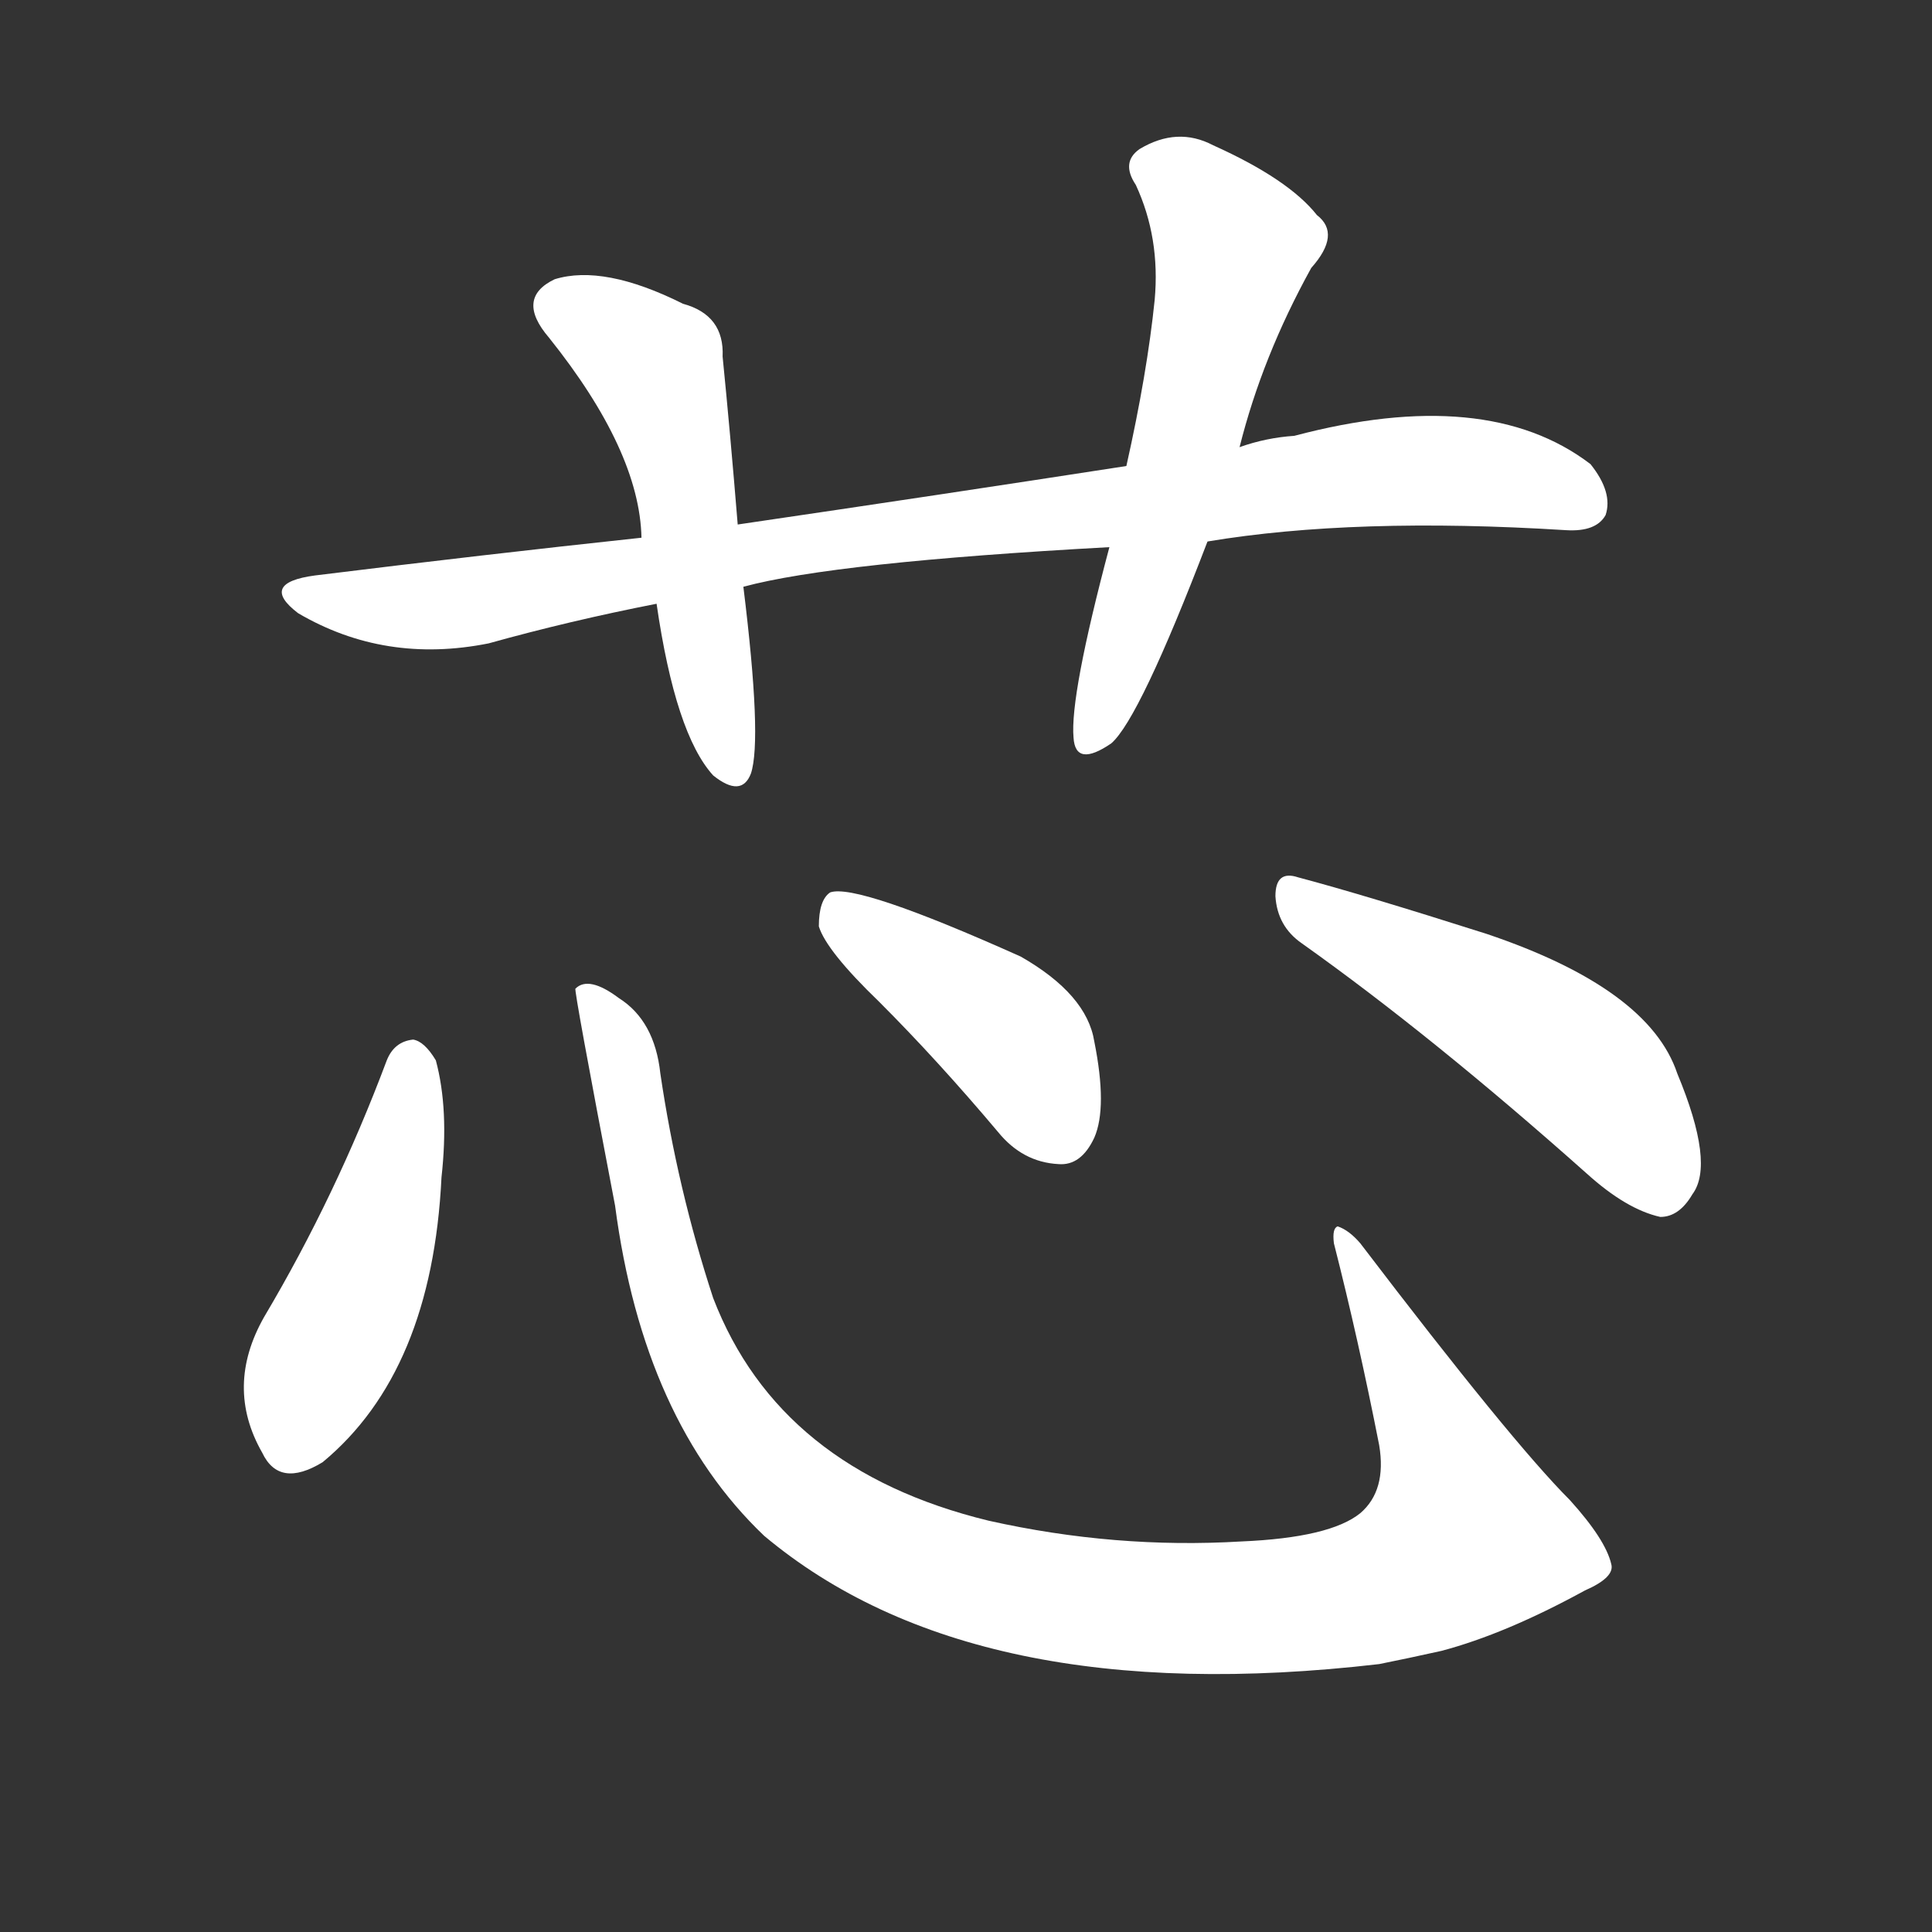 <!-- u82af_xin1_pith_from_rush_juncus_effusus -->
<!-- 82AF -->
<!--  -->
<!--  -->
<svg viewBox="0 0 1024 1024">
  <rect x="0" y="0" width="1024" height="1024" fill="#333333" stroke="none"/>
  <g transform="scale(1, -1) translate(0, -900)">
    <path fill="#FFFFFF" d="M 640 613 Q 718 626 830 619 Q 846 618 851 627 Q 855 639 843 654 Q 788 696 686 669 Q 671 668 657 663 L 597 653 Q 500 638 391 622 L 340 615 Q 256 606 167 595 Q 137 591 158 575 Q 204 548 259 559 Q 302 571 348 580 L 394 589 Q 442 602 588 610 L 640 613 Z"></path>
    <path fill="#FFFFFF" d="M 391 622 Q 387 671 383 711 Q 384 733 362 739 Q 320 760 294 752 Q 273 742 291 721 Q 339 661 340 615 L 348 580 Q 358 511 378 489 Q 393 477 398 490 Q 404 508 394 589 L 391 622 Z"></path>
    <path fill="#FFFFFF" d="M 657 663 Q 669 711 695 758 Q 711 776 698 786 Q 683 805 643 823 Q 624 833 604 821 Q 594 814 602 802 Q 615 774 612 741 Q 608 702 597 653 L 588 610 Q 567 531 569 509 Q 570 493 589 506 Q 604 519 640 613 L 657 663 Z"></path>
    <path fill="#FFFFFF" d="M 205 338 Q 178 266 140 202 Q 119 165 139 130 Q 148 111 171 125 Q 229 173 234 276 Q 238 312 231 338 Q 225 348 219 349 Q 209 348 205 338 Z"></path>
    <path fill="#FFFFFF" d="M 854 71 Q 851 84 832 105 Q 801 136 721 241 Q 715 248 709 250 Q 706 249 707 241 Q 720 190 731 134 Q 735 110 721 98 Q 705 85 658 83 Q 591 79 524 94 Q 413 121 378 212 Q 359 270 350 331 Q 347 359 328 371 Q 312 383 305 376 Q 304 376 326 261 Q 341 147 405 86 Q 516 -7 731 18 Q 746 21 764 25 Q 798 34 840 57 Q 856 64 854 71 Z"></path>
    <path fill="#FFFFFF" d="M 466 369 Q 497 338 529 300 Q 542 284 561 283 Q 573 282 580 297 Q 587 313 580 348 Q 576 373 541 393 Q 454 432 440 427 Q 434 423 434 409 Q 438 396 466 369 Z"></path>
    <path fill="#FFFFFF" d="M 690 400 Q 759 351 841 278 Q 862 259 880 255 Q 890 255 897 267 Q 909 283 889 331 Q 874 376 788 405 Q 722 426 688 435 Q 676 439 676 425 Q 677 409 690 400 Z"></path>
  </g>
</svg>
